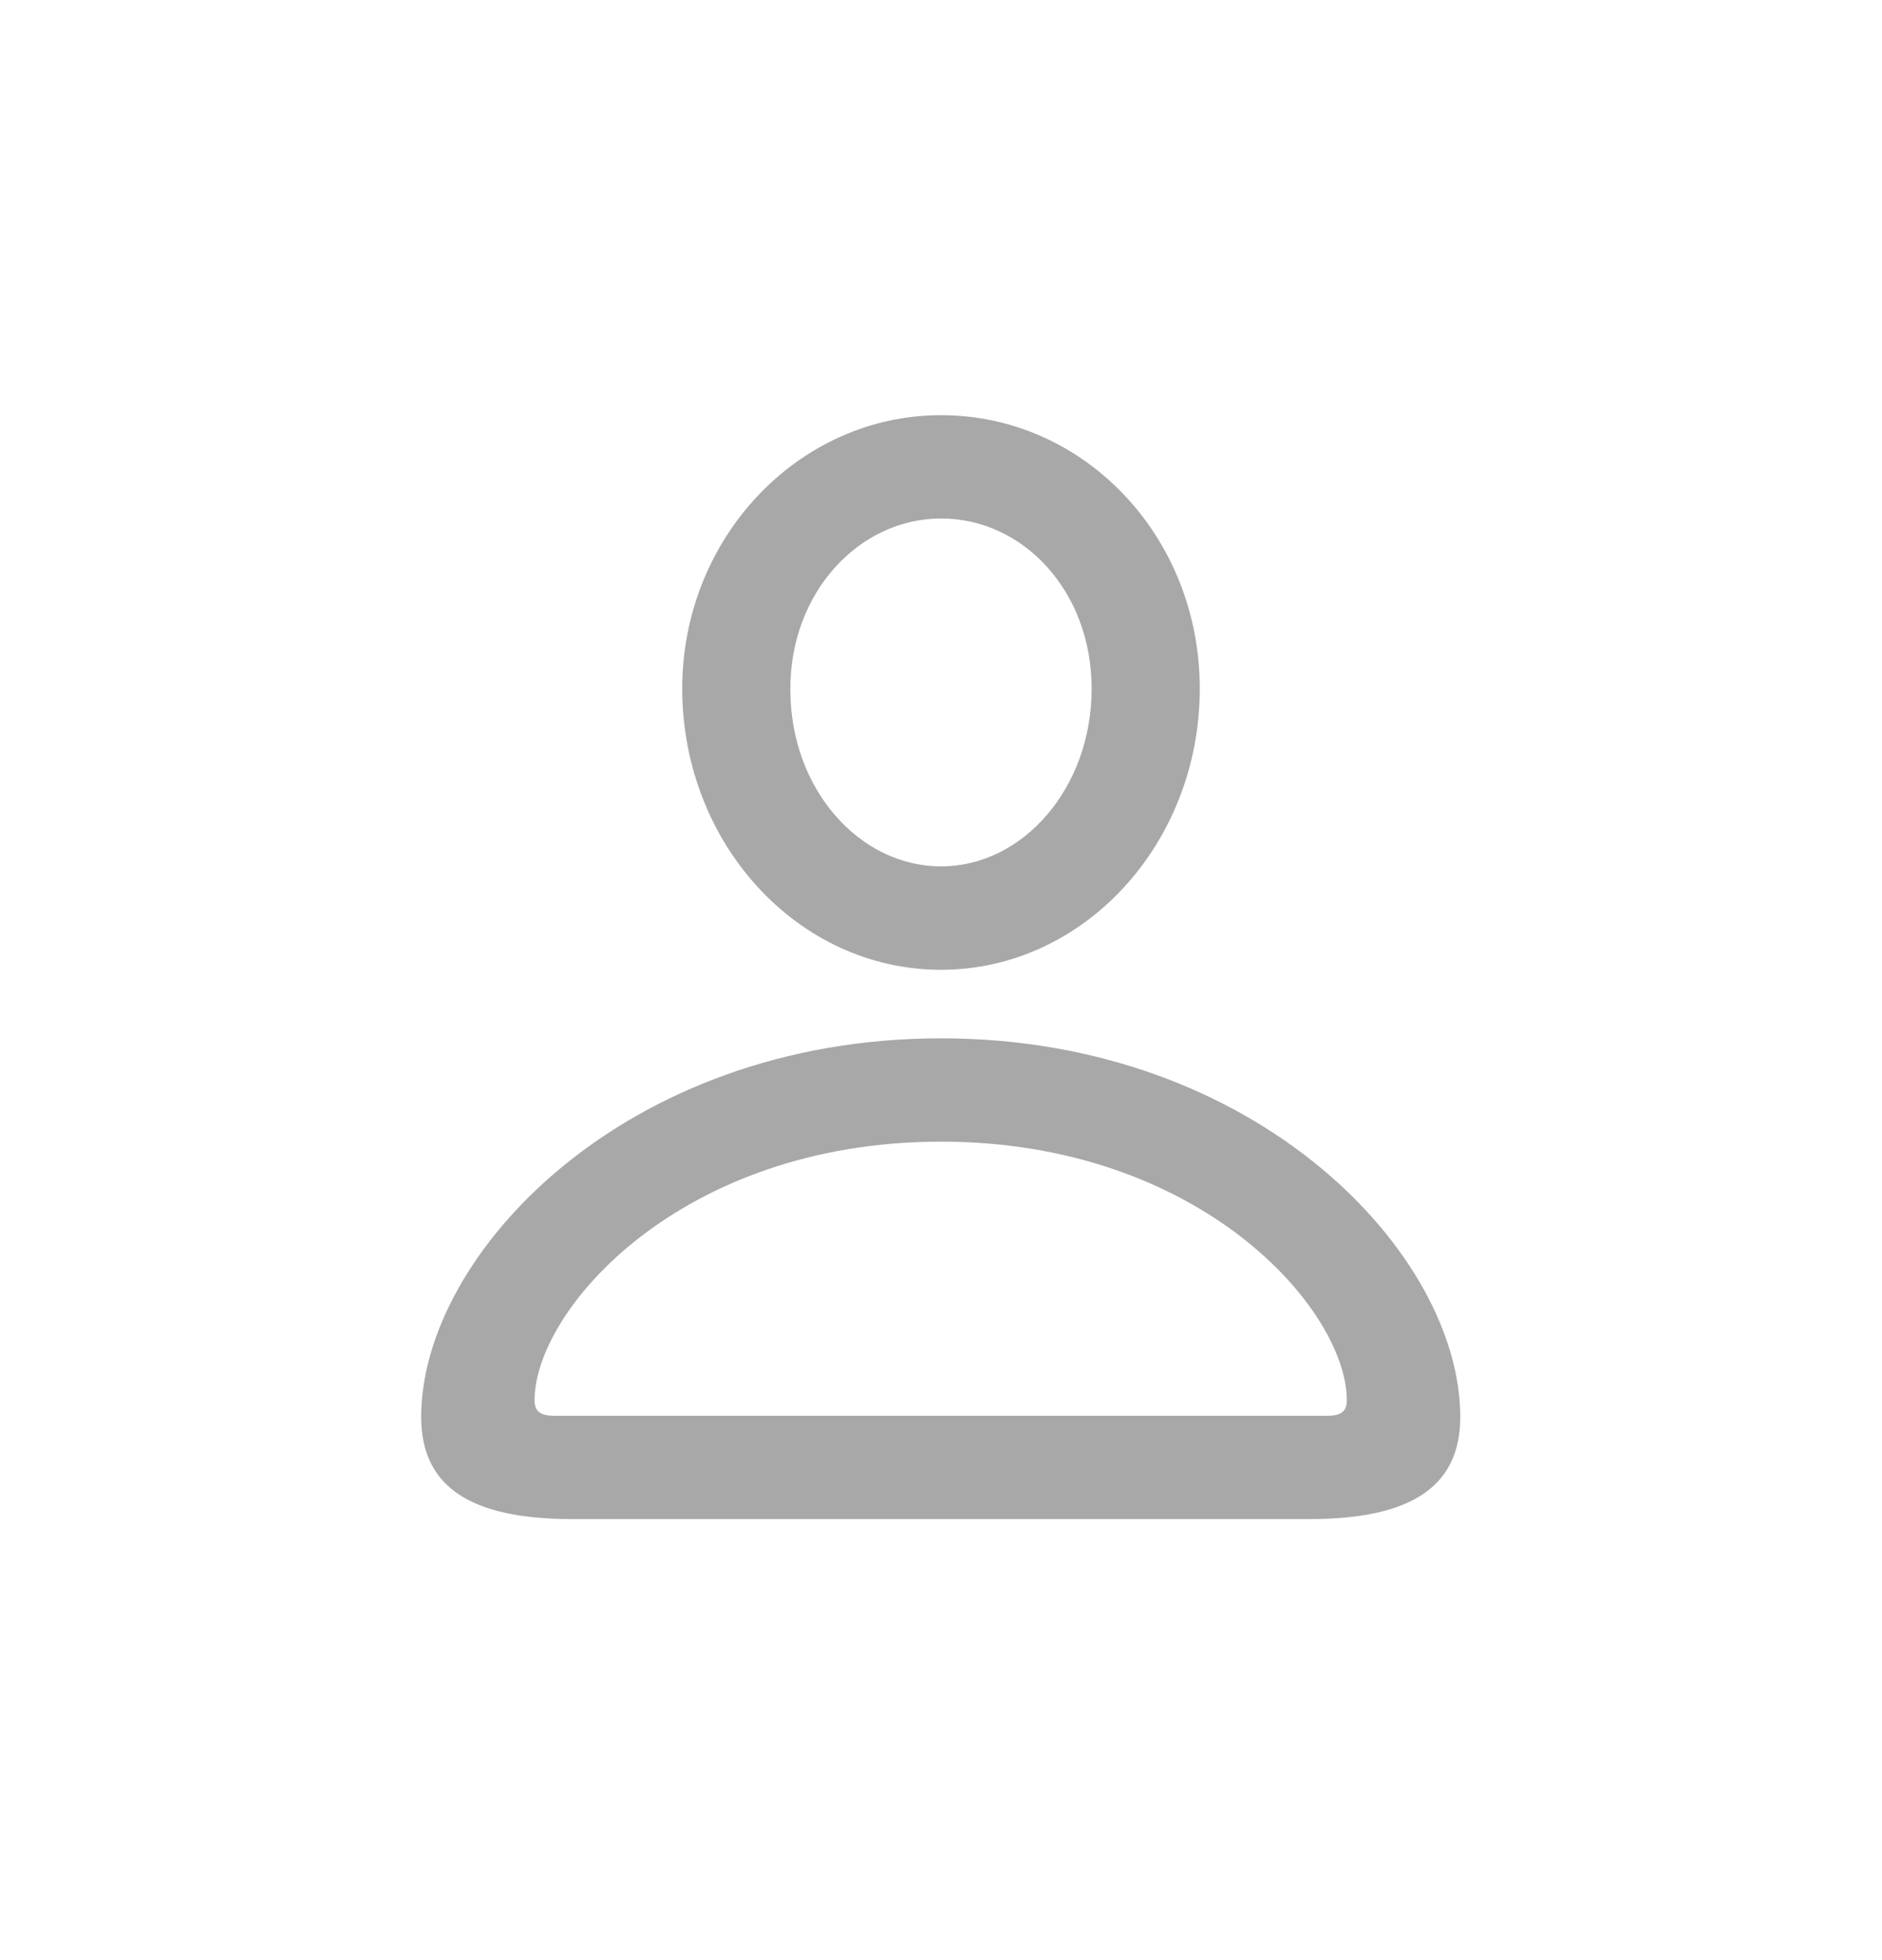<svg width="24" height="25" viewBox="0 0 24 25" fill="none" xmlns="http://www.w3.org/2000/svg">
<path d="M12 12.369C13.823 12.369 15.3 10.757 15.3 8.783C15.3 6.839 13.823 5.295 12 5.295C10.184 5.295 8.693 6.862 8.7 8.798C8.708 10.764 10.177 12.369 12 12.369ZM12 11.05C10.96 11.05 10.079 10.064 10.079 8.798C10.071 7.562 10.953 6.613 12 6.613C13.055 6.613 13.921 7.547 13.921 8.783C13.921 10.049 13.047 11.05 12 11.05ZM7.299 19.375H16.693C17.997 19.375 18.622 18.961 18.622 18.072C18.622 16 16.038 13.243 12 13.243C7.962 13.243 5.371 16 5.371 18.072C5.371 18.961 5.996 19.375 7.299 19.375ZM7.066 18.057C6.885 18.057 6.817 17.996 6.817 17.861C6.817 16.708 8.678 14.561 12 14.561C15.315 14.561 17.175 16.708 17.175 17.861C17.175 17.996 17.108 18.057 16.927 18.057H7.066Z" fill="#A8A8A8"/>
</svg>
